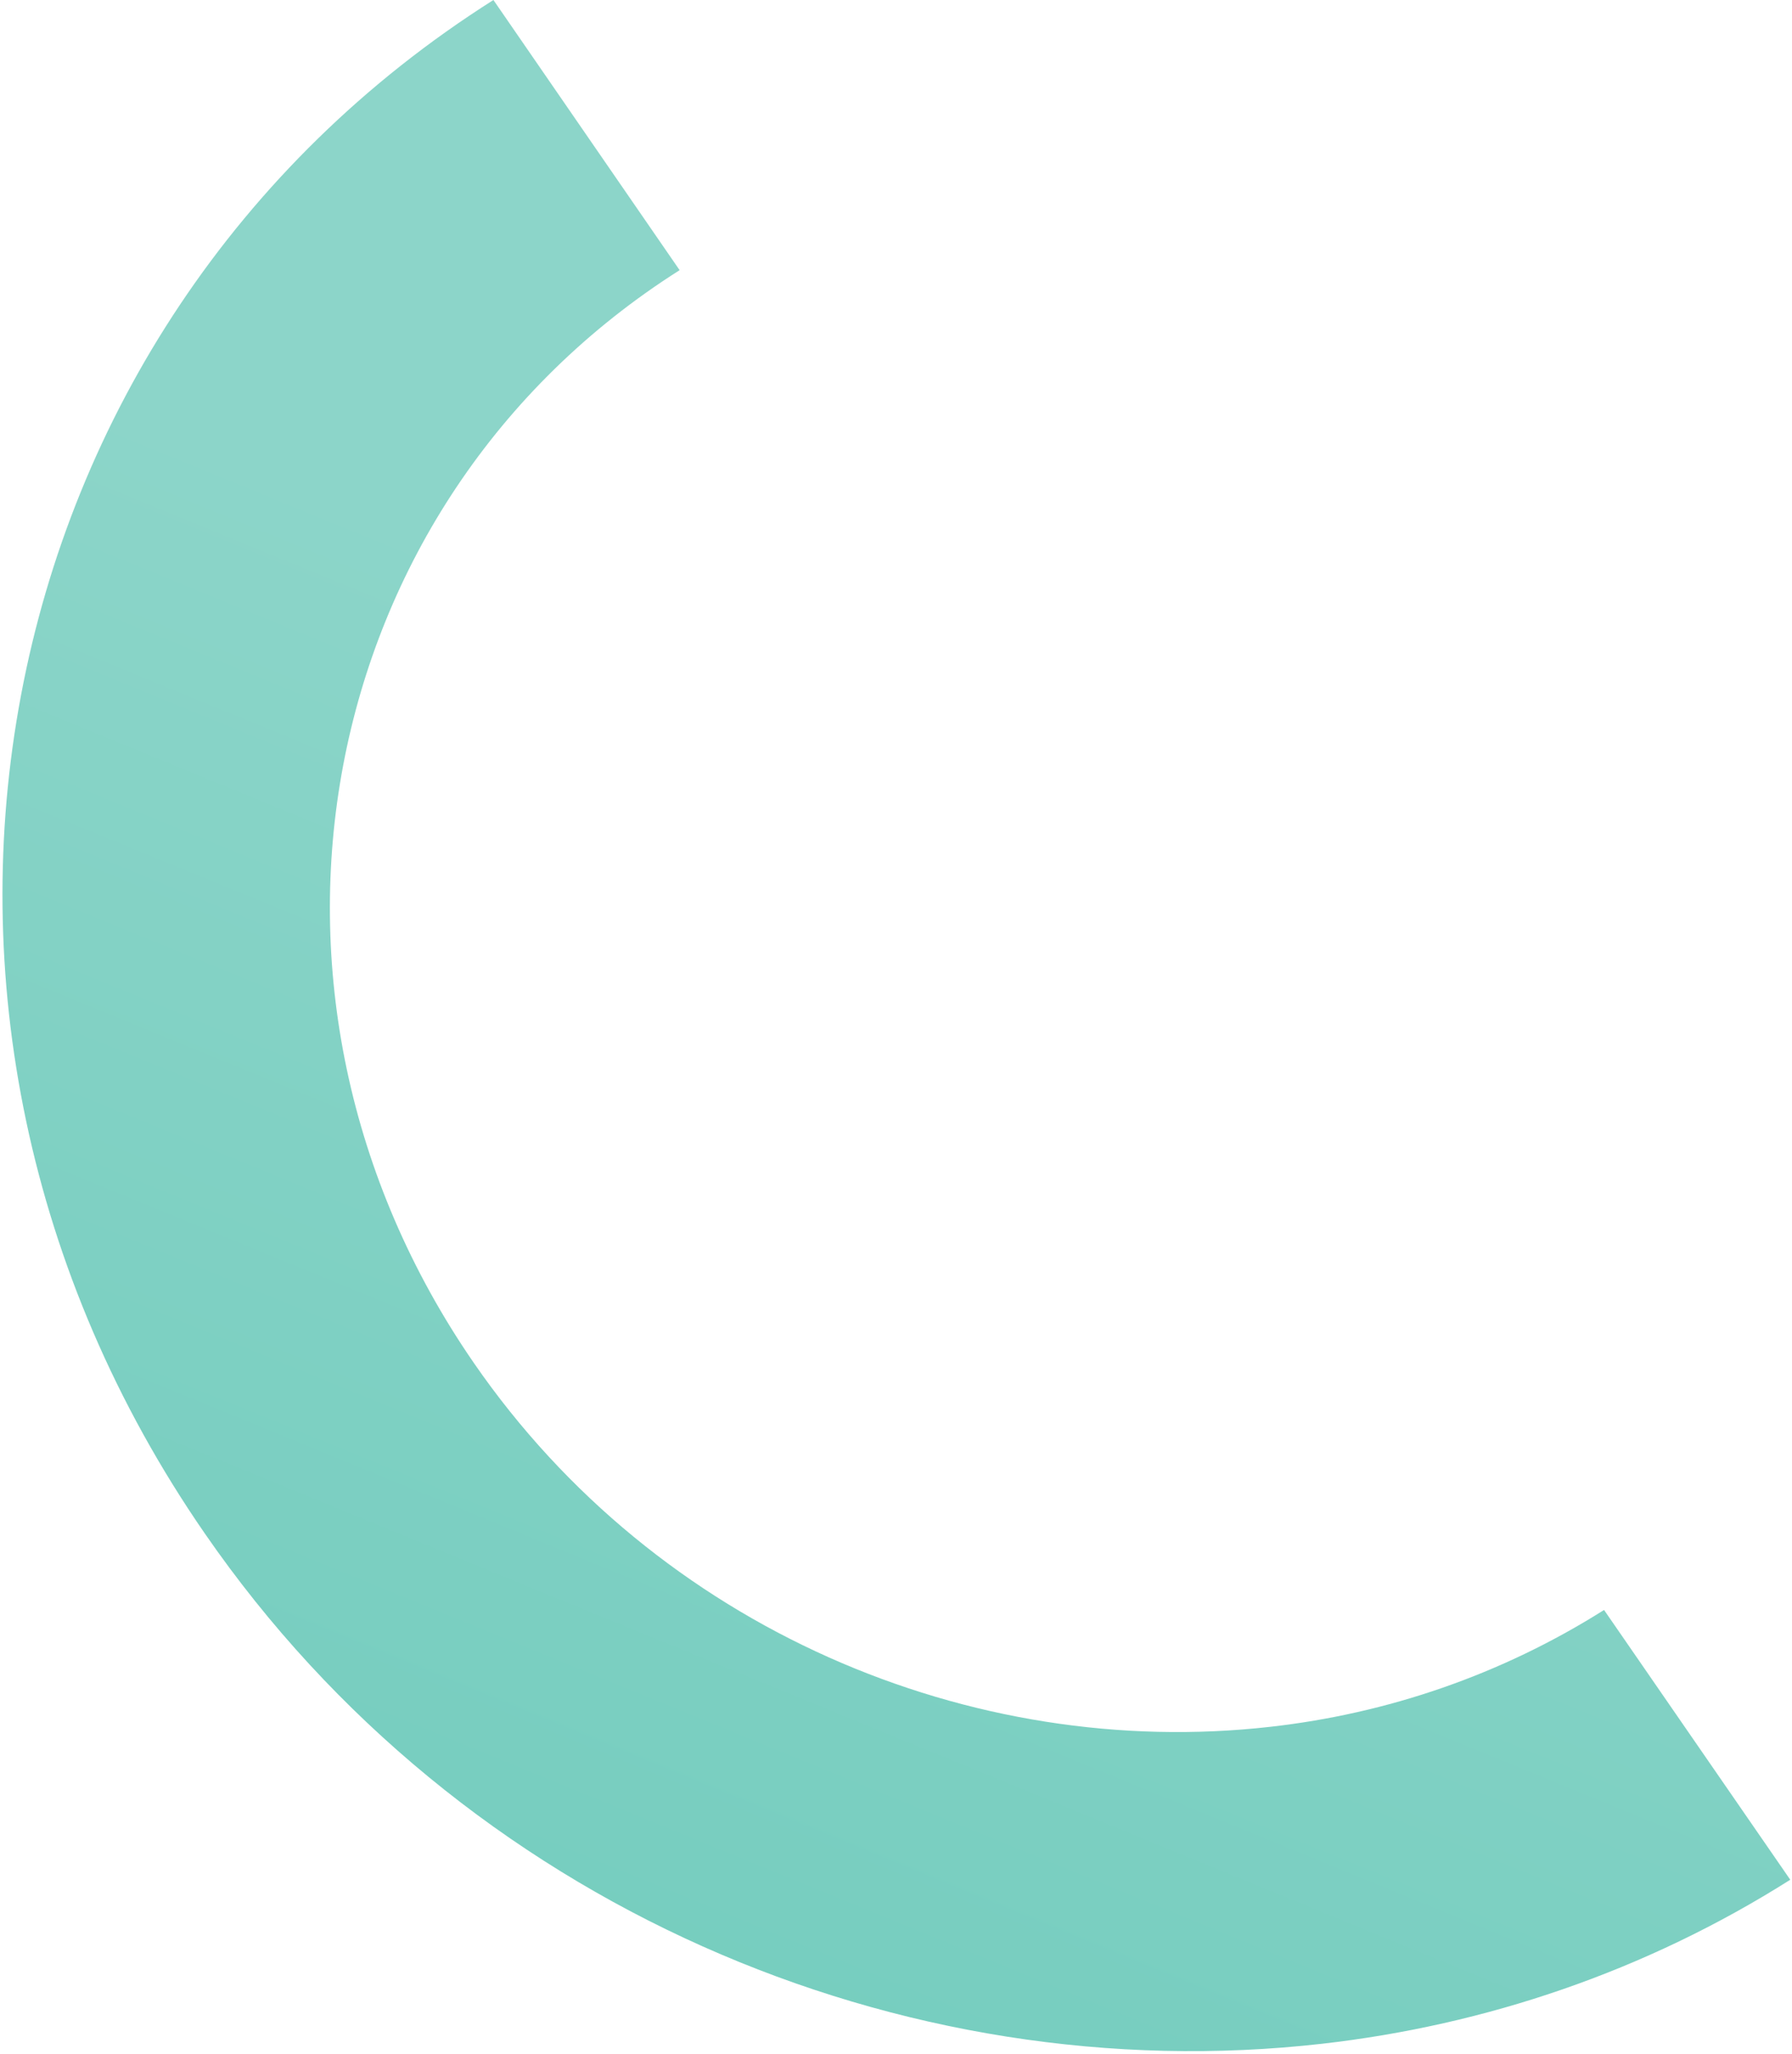 <svg width="144" height="165" viewBox="0 0 144 165" fill="none" xmlns="http://www.w3.org/2000/svg">
<path d="M39.65 0L54.613 21.706C25.029 40.444 17.603 79.832 38.081 109.508C52.826 130.872 78.059 141.469 102.095 138.734C111.449 137.677 120.6 134.586 128.897 129.349L143.86 151.024C132.223 158.389 119.357 162.708 106.244 164.2C72.528 168.038 37.133 153.168 16.453 123.197C-12.307 81.556 -1.881 26.289 39.65 0Z" fill="url(#paint0_linear_11_886)"/>
<defs>
<linearGradient id="paint0_linear_11_886" x1="110.556" y1="8.917" x2="-45.682" y2="390.069" gradientUnits="userSpaceOnUse">
<stop offset="0.146" stop-color="#8CD5C9"/>
<stop offset="1" stop-color="#3FBAA6"/>
</linearGradient>
</defs>
</svg>

